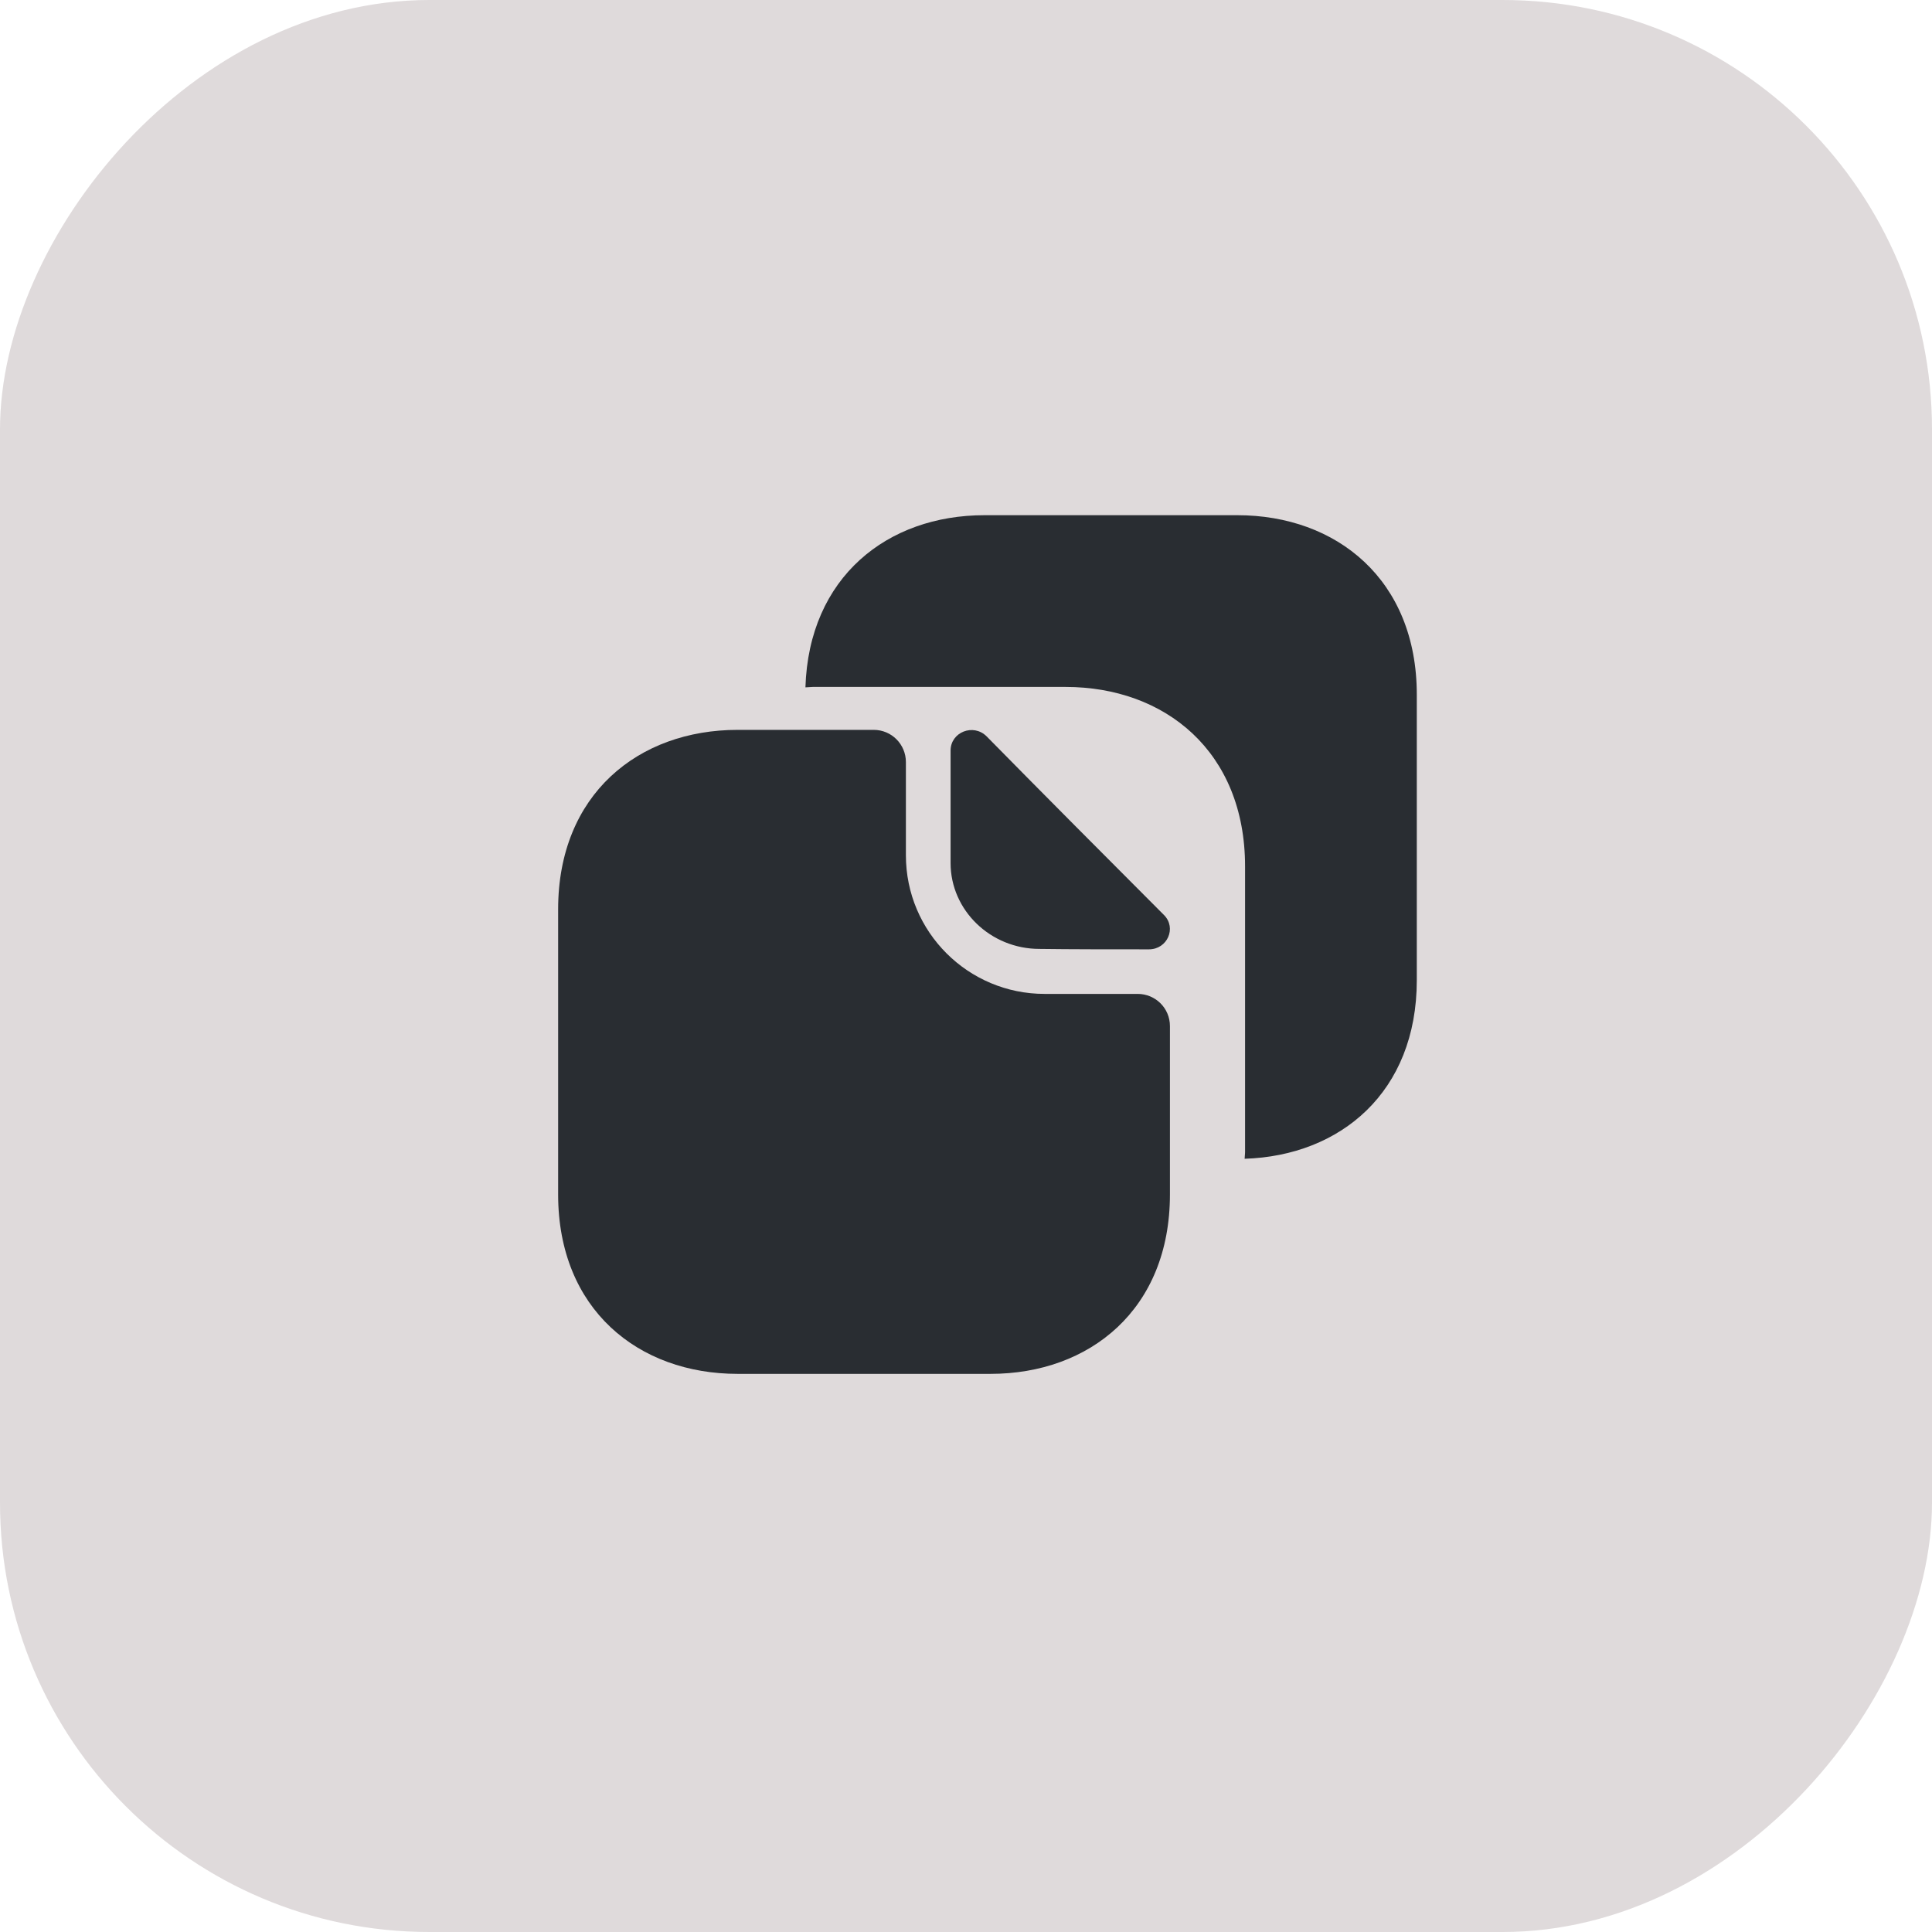 <svg width="45" height="45" viewBox="0 0 45 45" fill="none" xmlns="http://www.w3.org/2000/svg">
<rect width="45" height="45" rx="10" transform="matrix(-1 0 0 1 45 0)" fill="#D9D4D5" fill-opacity="0.85"/>
<path d="M26.5 23.15H24.33C22.55 23.15 21.1 21.71 21.1 19.92V17.75C21.1 17.34 20.77 17 20.35 17H17.18C14.87 17 13 18.5 13 21.18V27.82C13 30.5 14.87 32 17.18 32H23.07C25.38 32 27.25 30.5 27.25 27.82V23.9C27.25 23.48 26.91 23.15 26.5 23.15Z" fill="#292D32"/>
<path d="M28.82 12H26.85H25.76H22.93C20.67 12 18.84 13.44 18.76 16.01C18.82 16.01 18.87 16 18.93 16H21.76H22.85H24.82C27.13 16 29 17.5 29 20.18V22.15V24.86V26.83C29 26.89 28.99 26.94 28.99 26.99C31.22 26.92 33 25.44 33 22.83V20.86V18.15V16.18C33 13.5 31.13 12 28.82 12Z" fill="#292D32"/>
<path d="M22.981 17.152C22.671 16.842 22.141 17.052 22.141 17.482V20.102C22.141 21.202 23.071 22.102 24.211 22.102C24.921 22.112 25.911 22.112 26.761 22.112C27.191 22.112 27.411 21.612 27.111 21.312C26.021 20.222 24.081 18.272 22.981 17.152Z" fill="#292D32"/>
</svg>
